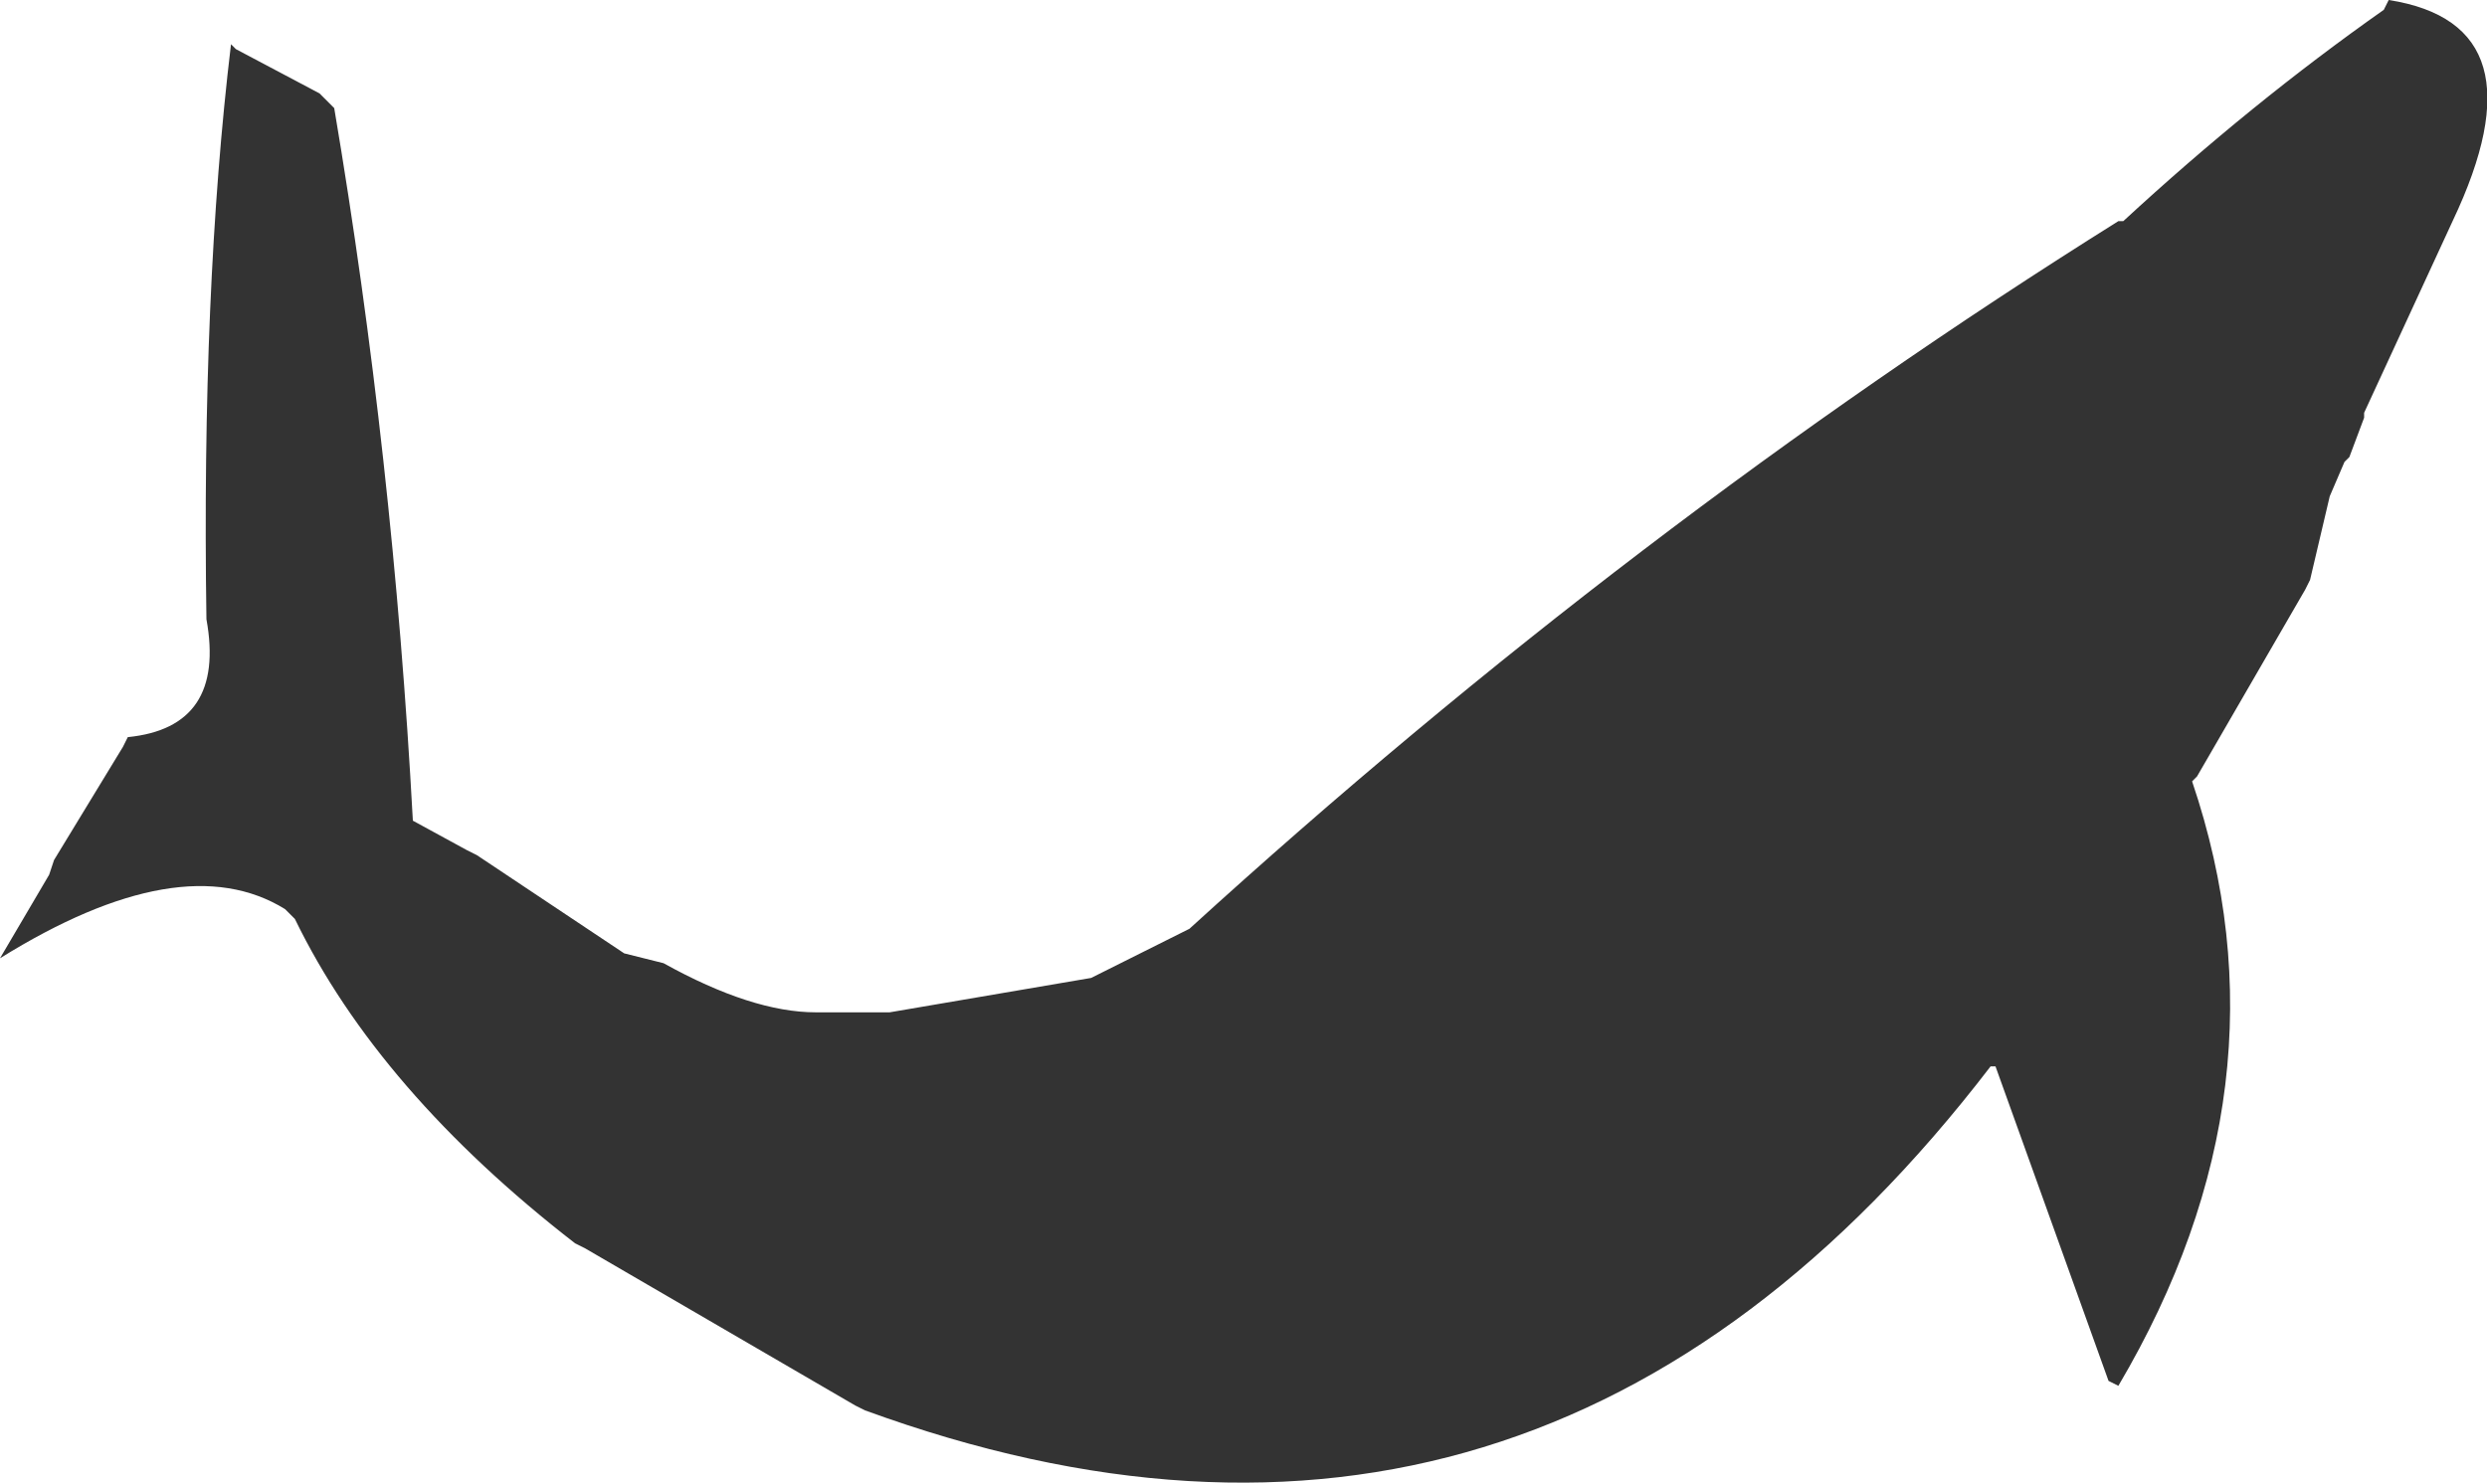 <?xml version="1.0" encoding="UTF-8" standalone="no"?>
<svg xmlns:xlink="http://www.w3.org/1999/xlink" height="45.3px" width="75.9px" xmlns="http://www.w3.org/2000/svg">
  <g transform="matrix(3.0, 0.0, 0.0, 3.0, -738.45, -1509.45)">
    <path d="M246.15 512.9 Q248.0 511.75 249.05 512.4 L249.15 512.5 Q250.0 514.25 252.0 515.8 L252.1 515.85 254.85 517.45 254.95 517.5 Q261.8 520.0 266.4 514.0 L266.45 514.0 267.6 517.2 267.7 517.25 Q269.5 514.2 268.45 511.1 L268.5 511.05 269.6 509.15 269.65 509.05 269.85 508.2 270.0 507.85 270.05 507.8 270.2 507.4 270.2 507.35 271.1 505.4 Q272.05 503.4 270.45 503.15 L270.4 503.25 Q269.05 504.2 267.75 505.4 L267.7 505.4 Q262.75 508.5 258.25 512.6 L257.25 513.1 255.2 513.45 254.45 513.45 Q253.8 513.45 252.9 512.95 L252.5 512.85 251.0 511.85 250.9 511.8 250.35 511.5 Q250.15 507.8 249.55 504.25 L249.5 504.2 249.4 504.1 248.55 503.65 248.5 503.6 Q248.2 506.1 248.25 509.45 248.45 510.55 247.45 510.65 L247.4 510.75 246.7 511.9 246.65 512.05 246.15 512.9" fill="#333333" fill-rule="evenodd" stroke="none">
      <animate attributeName="fill" dur="2s" repeatCount="indefinite" values="#333333;#333334"/>
      <animate attributeName="fill-opacity" dur="2s" repeatCount="indefinite" values="1.0;0.0"/>
      <animate attributeName="d" dur="2s" repeatCount="indefinite" values="M246.15 512.9 Q248.0 511.75 249.05 512.4 L249.15 512.5 Q250.0 514.25 252.0 515.8 L252.1 515.85 254.85 517.45 254.95 517.5 Q261.8 520.0 266.4 514.0 L266.45 514.0 267.6 517.2 267.7 517.25 Q269.5 514.2 268.45 511.1 L268.5 511.05 269.6 509.15 269.65 509.05 269.85 508.2 270.0 507.85 270.05 507.8 270.2 507.4 270.2 507.35 271.1 505.4 Q272.05 503.4 270.45 503.15 L270.4 503.25 Q269.05 504.2 267.75 505.4 L267.7 505.4 Q262.75 508.5 258.25 512.6 L257.25 513.1 255.2 513.45 254.45 513.45 Q253.8 513.45 252.9 512.95 L252.5 512.85 251.0 511.85 250.9 511.8 250.35 511.5 Q250.15 507.8 249.55 504.25 L249.5 504.2 249.4 504.1 248.55 503.65 248.5 503.6 Q248.2 506.1 248.25 509.45 248.45 510.55 247.45 510.65 L247.4 510.75 246.7 511.9 246.65 512.05 246.15 512.9;M246.15 512.9 Q248.0 511.75 249.05 512.4 L249.15 512.5 Q250.0 514.25 252.0 515.8 L252.1 515.85 254.85 517.45 254.95 517.5 Q261.8 520.0 266.4 514.0 L266.45 514.0 267.6 517.2 267.7 517.25 Q269.5 514.2 268.45 511.1 L268.5 511.05 269.6 509.15 269.65 509.05 269.85 508.2 270.0 507.85 270.05 507.8 270.2 507.4 270.2 507.35 271.1 505.4 Q272.05 503.4 270.45 503.15 L270.4 503.25 Q269.05 504.2 267.75 505.4 L267.7 505.4 Q262.75 508.5 258.25 512.6 L257.25 513.1 255.2 513.45 254.45 513.45 Q253.8 513.45 252.9 512.95 L252.5 512.85 251.0 511.85 250.9 511.8 250.35 511.5 Q250.15 507.8 249.55 504.25 L249.5 504.2 249.4 504.1 248.55 503.65 248.5 503.6 Q248.2 506.1 248.25 509.45 248.45 510.55 247.45 510.65 L247.4 510.75 246.7 511.9 246.65 512.05 246.15 512.9"/>
    </path>
    <path d="M246.15 512.9 L246.65 512.05 246.7 511.9 247.4 510.75 247.45 510.65 Q248.45 510.55 248.25 509.45 248.2 506.1 248.5 503.6 L248.55 503.65 249.4 504.1 249.5 504.2 249.55 504.25 Q250.15 507.8 250.35 511.5 L250.9 511.8 251.0 511.85 252.5 512.85 252.9 512.95 Q253.8 513.45 254.45 513.45 L255.2 513.45 257.25 513.1 258.25 512.6 Q262.75 508.5 267.7 505.4 L267.75 505.4 Q269.05 504.2 270.4 503.25 L270.45 503.15 Q272.05 503.4 271.1 505.4 L270.2 507.35 270.2 507.4 270.05 507.8 270.0 507.85 269.85 508.2 269.65 509.05 269.6 509.15 268.5 511.05 268.45 511.1 Q269.5 514.2 267.7 517.25 L267.6 517.2 266.45 514.0 266.4 514.0 Q261.8 520.0 254.95 517.5 L254.85 517.45 252.1 515.85 252.0 515.8 Q250.0 514.25 249.15 512.5 L249.05 512.4 Q248.0 511.75 246.15 512.9" fill="none" stroke="#000000" stroke-linecap="round" stroke-linejoin="round" stroke-opacity="0.0" stroke-width="1.0">
      <animate attributeName="stroke" dur="2s" repeatCount="indefinite" values="#000000;#000001"/>
      <animate attributeName="stroke-width" dur="2s" repeatCount="indefinite" values="0.0;0.0"/>
      <animate attributeName="fill-opacity" dur="2s" repeatCount="indefinite" values="0.0;0.0"/>
      <animate attributeName="d" dur="2s" repeatCount="indefinite" values="M246.15 512.9 L246.65 512.05 246.7 511.9 247.4 510.75 247.45 510.65 Q248.45 510.55 248.25 509.45 248.2 506.1 248.5 503.6 L248.55 503.65 249.4 504.1 249.5 504.2 249.55 504.25 Q250.15 507.8 250.35 511.5 L250.9 511.8 251.0 511.85 252.5 512.85 252.9 512.95 Q253.8 513.45 254.45 513.45 L255.2 513.45 257.25 513.1 258.25 512.6 Q262.75 508.5 267.7 505.4 L267.75 505.4 Q269.05 504.2 270.4 503.25 L270.45 503.15 Q272.05 503.4 271.1 505.4 L270.2 507.35 270.2 507.4 270.05 507.8 270.0 507.85 269.85 508.2 269.65 509.05 269.6 509.15 268.5 511.05 268.45 511.1 Q269.5 514.2 267.7 517.25 L267.6 517.2 266.45 514.0 266.4 514.0 Q261.8 520.0 254.95 517.5 L254.85 517.45 252.1 515.85 252.0 515.8 Q250.0 514.25 249.15 512.5 L249.05 512.4 Q248.0 511.75 246.15 512.9;M246.15 512.9 L246.65 512.05 246.7 511.9 247.4 510.75 247.45 510.65 Q248.45 510.55 248.25 509.45 248.2 506.1 248.5 503.6 L248.55 503.65 249.4 504.1 249.5 504.2 249.55 504.25 Q250.15 507.8 250.35 511.5 L250.9 511.8 251.0 511.85 252.5 512.85 252.9 512.95 Q253.8 513.45 254.45 513.45 L255.2 513.45 257.25 513.1 258.25 512.6 Q262.75 508.5 267.7 505.4 L267.75 505.4 Q269.05 504.2 270.4 503.25 L270.45 503.15 Q272.05 503.4 271.1 505.4 L270.2 507.35 270.2 507.4 270.05 507.8 270.0 507.85 269.85 508.2 269.65 509.05 269.6 509.15 268.5 511.05 268.45 511.1 Q269.5 514.2 267.7 517.25 L267.6 517.2 266.45 514.0 266.4 514.0 Q261.8 520.0 254.95 517.5 L254.85 517.45 252.1 515.85 252.0 515.8 Q250.0 514.25 249.15 512.5 L249.05 512.4 Q248.0 511.75 246.15 512.9"/>
    </path>
  </g>
</svg>
